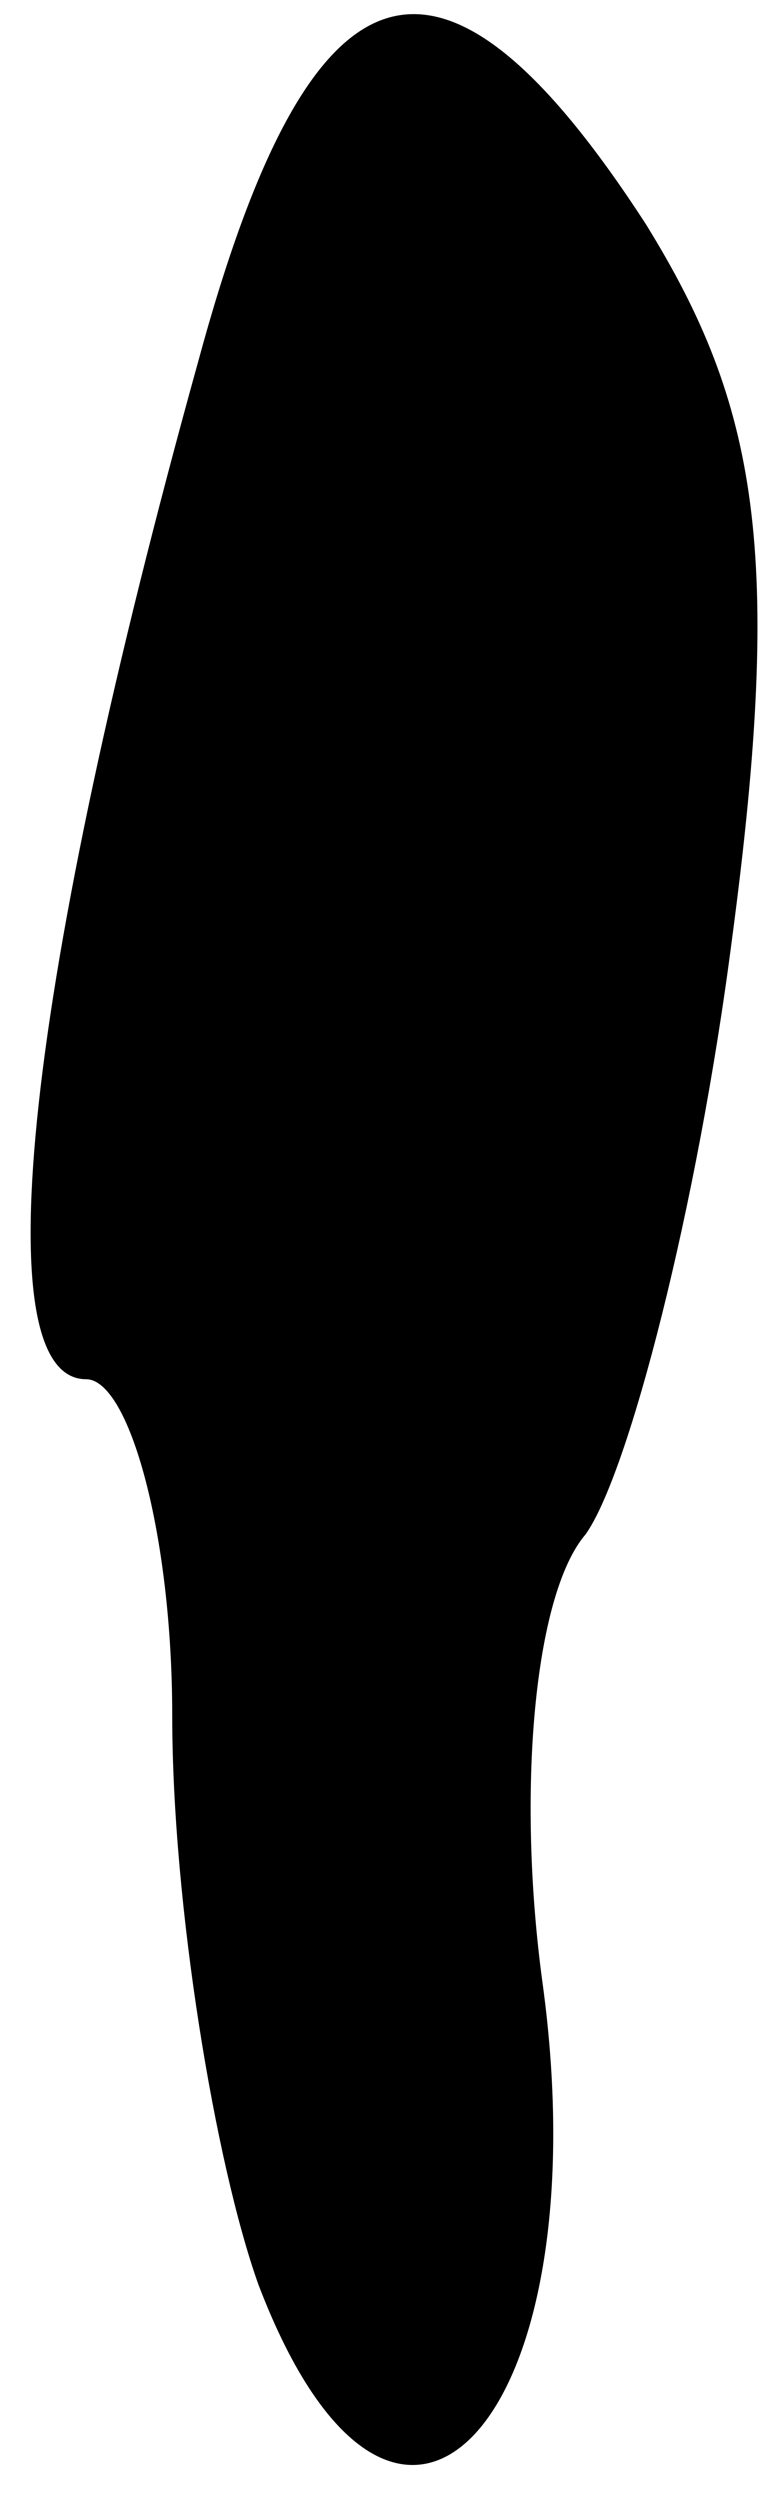 <?xml version="1.0" standalone="no"?>
<!DOCTYPE svg PUBLIC "-//W3C//DTD SVG 20010904//EN"
 "http://www.w3.org/TR/2001/REC-SVG-20010904/DTD/svg10.dtd">
<svg version="1.0" xmlns="http://www.w3.org/2000/svg"
 width="9pt" height="29pt" viewBox="0 0 9 29"
 preserveAspectRatio="xMidYMid meet">
<g transform="translate(0,29) scale(0.1,-0.1)"
fill="#000000" stroke="none">
<path fill="#000000" stroke="none" d="M23 248 c-20 -72 -25 -118 -13 -118 5
0 10 -18 10 -39 0 -22 5 -52 10 -66 16 -42 40 -16 33 35 -3 22 -1 45 5 52 5 7
13 38 17 69 6 45 3 62 -10 83 -24 37 -39 32 -52 -16z"/>
</g>
</svg>
